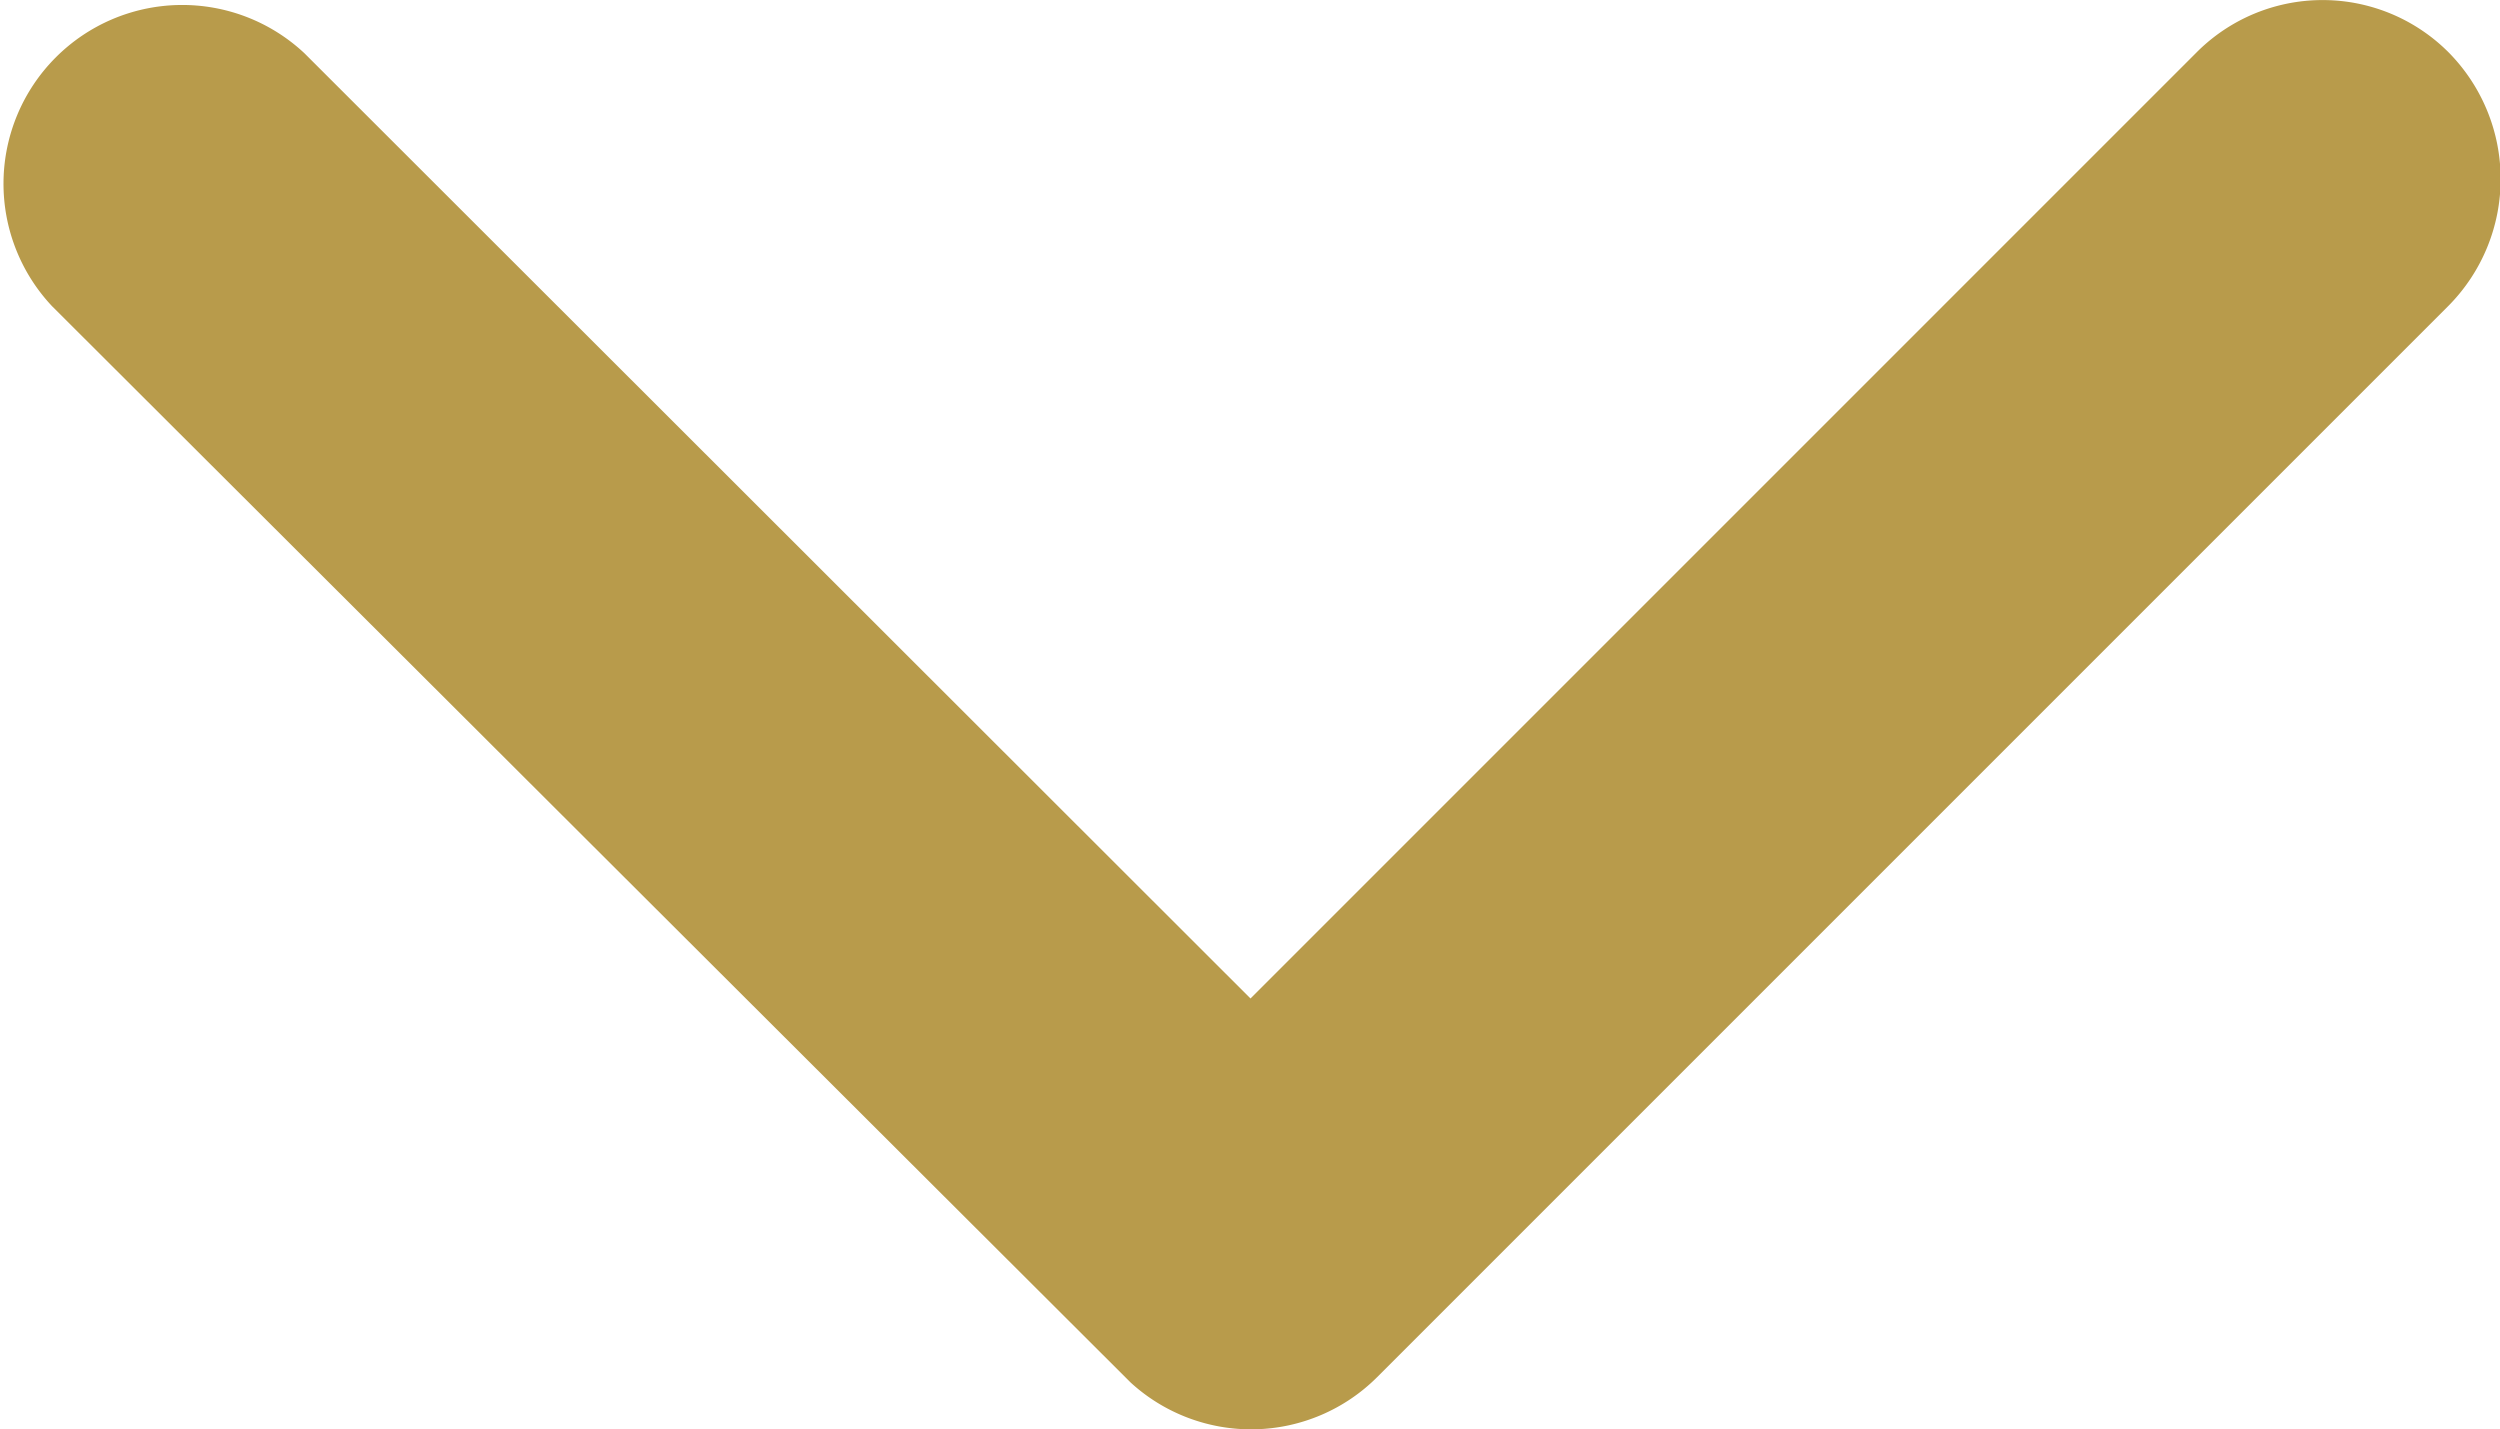 <svg xmlns="http://www.w3.org/2000/svg" width="17.707" height="10.124" viewBox="0 0 17.707 10.124"><defs><style>.a{fill:#b89b4b;}</style></defs><path class="a" d="M8.857,7.072l6.7-6.7a1.26,1.26,0,0,1,1.787,0,1.276,1.276,0,0,1,0,1.792L9.753,9.755a1.263,1.263,0,0,1-1.745.037L.369,2.169A1.266,1.266,0,0,1,2.156.377Z"/></svg>